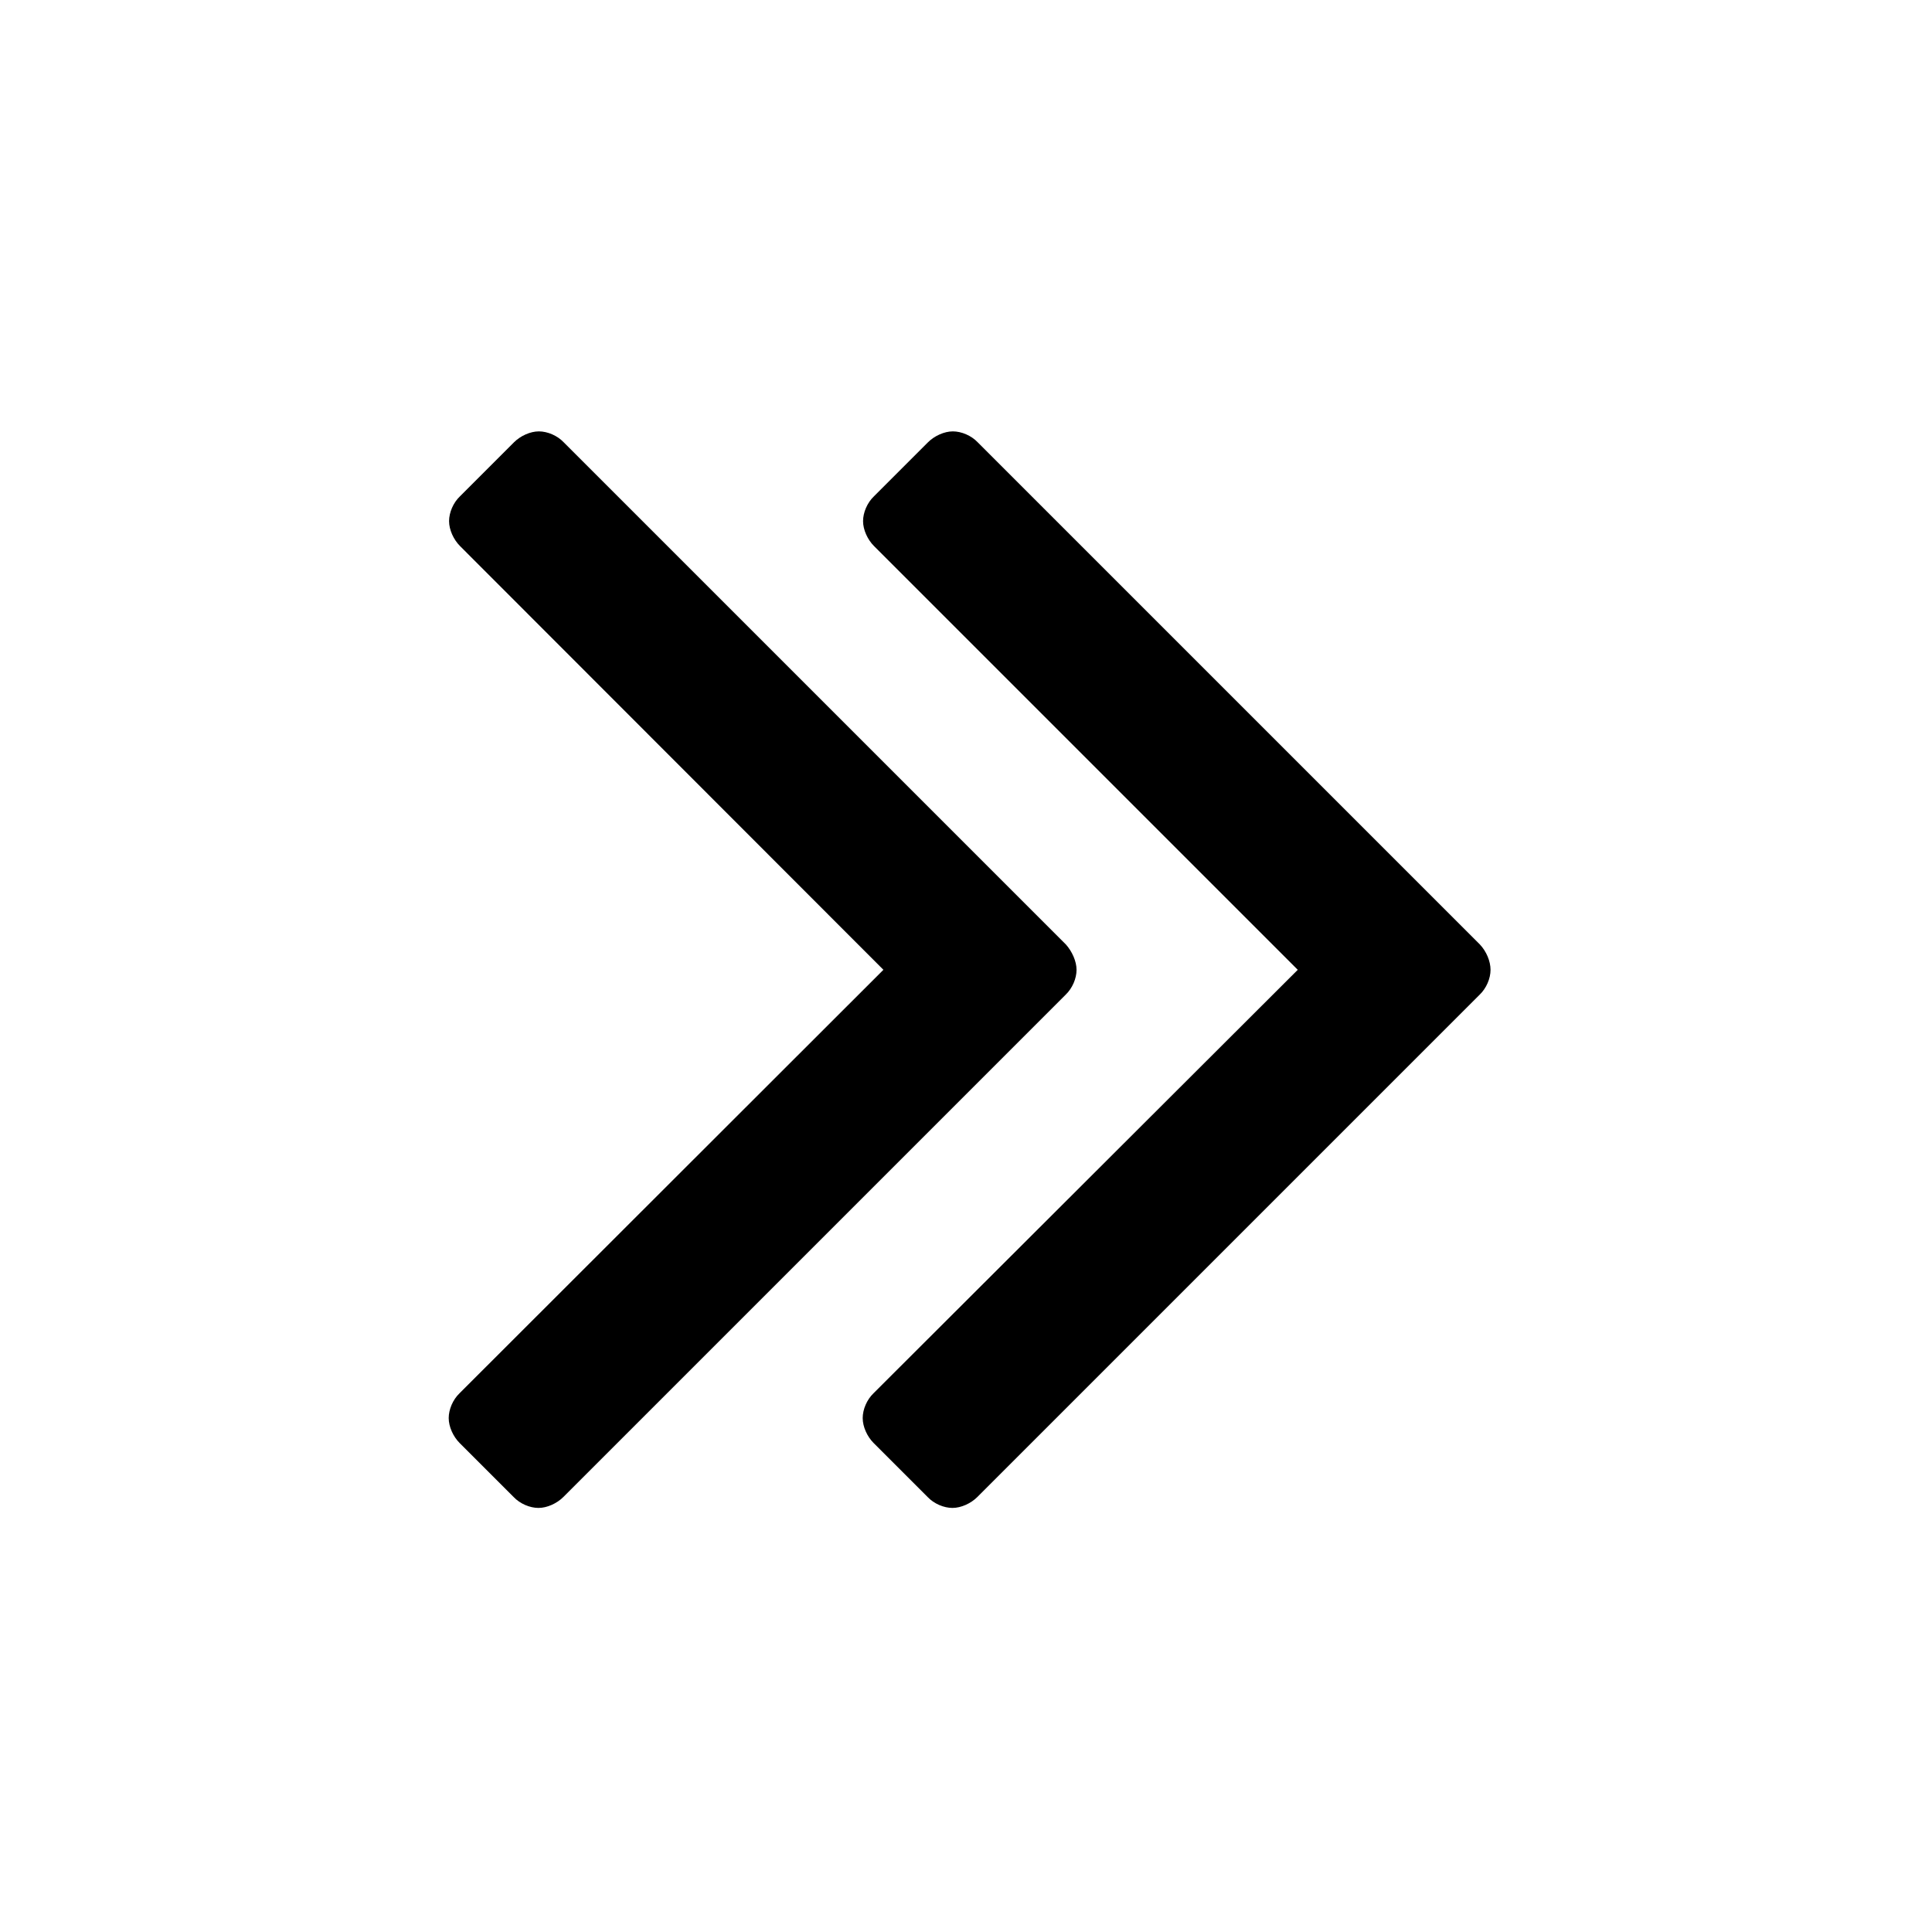 <!-- Generated by IcoMoon.io -->
<svg version="1.1" xmlns="http://www.w3.org/2000/svg" width="32" height="32" viewBox="0 0 32 32">
<title>angle-double-right</title>
<path d="M17.831 16.063c0 0.144-0.069 0.306-0.181 0.413l-8.319 8.319c-0.106 0.106-0.269 0.181-0.412 0.181s-0.306-0.069-0.412-0.181l-0.894-0.894c-0.106-0.106-0.181-0.269-0.181-0.413s0.069-0.306 0.181-0.413l7.019-7.012-7.013-7.019c-0.106-0.106-0.181-0.269-0.181-0.412s0.069-0.306 0.181-0.412l0.894-0.894c0.106-0.106 0.269-0.181 0.412-0.181s0.306 0.069 0.412 0.181l8.319 8.319c0.1 0.113 0.175 0.275 0.175 0.419v0zM24.688 16.063c0 0.144-0.069 0.306-0.181 0.413l-8.319 8.319c-0.106 0.106-0.269 0.181-0.412 0.181s-0.306-0.069-0.412-0.181l-0.894-0.894c-0.106-0.106-0.181-0.269-0.181-0.413s0.069-0.306 0.181-0.413l7.025-7.012-7.019-7.019c-0.106-0.106-0.181-0.269-0.181-0.412s0.069-0.306 0.181-0.412l0.894-0.894c0.106-0.106 0.269-0.181 0.412-0.181s0.306 0.069 0.412 0.181l8.319 8.319c0.106 0.113 0.175 0.275 0.175 0.419v0z"></path>
</svg>
